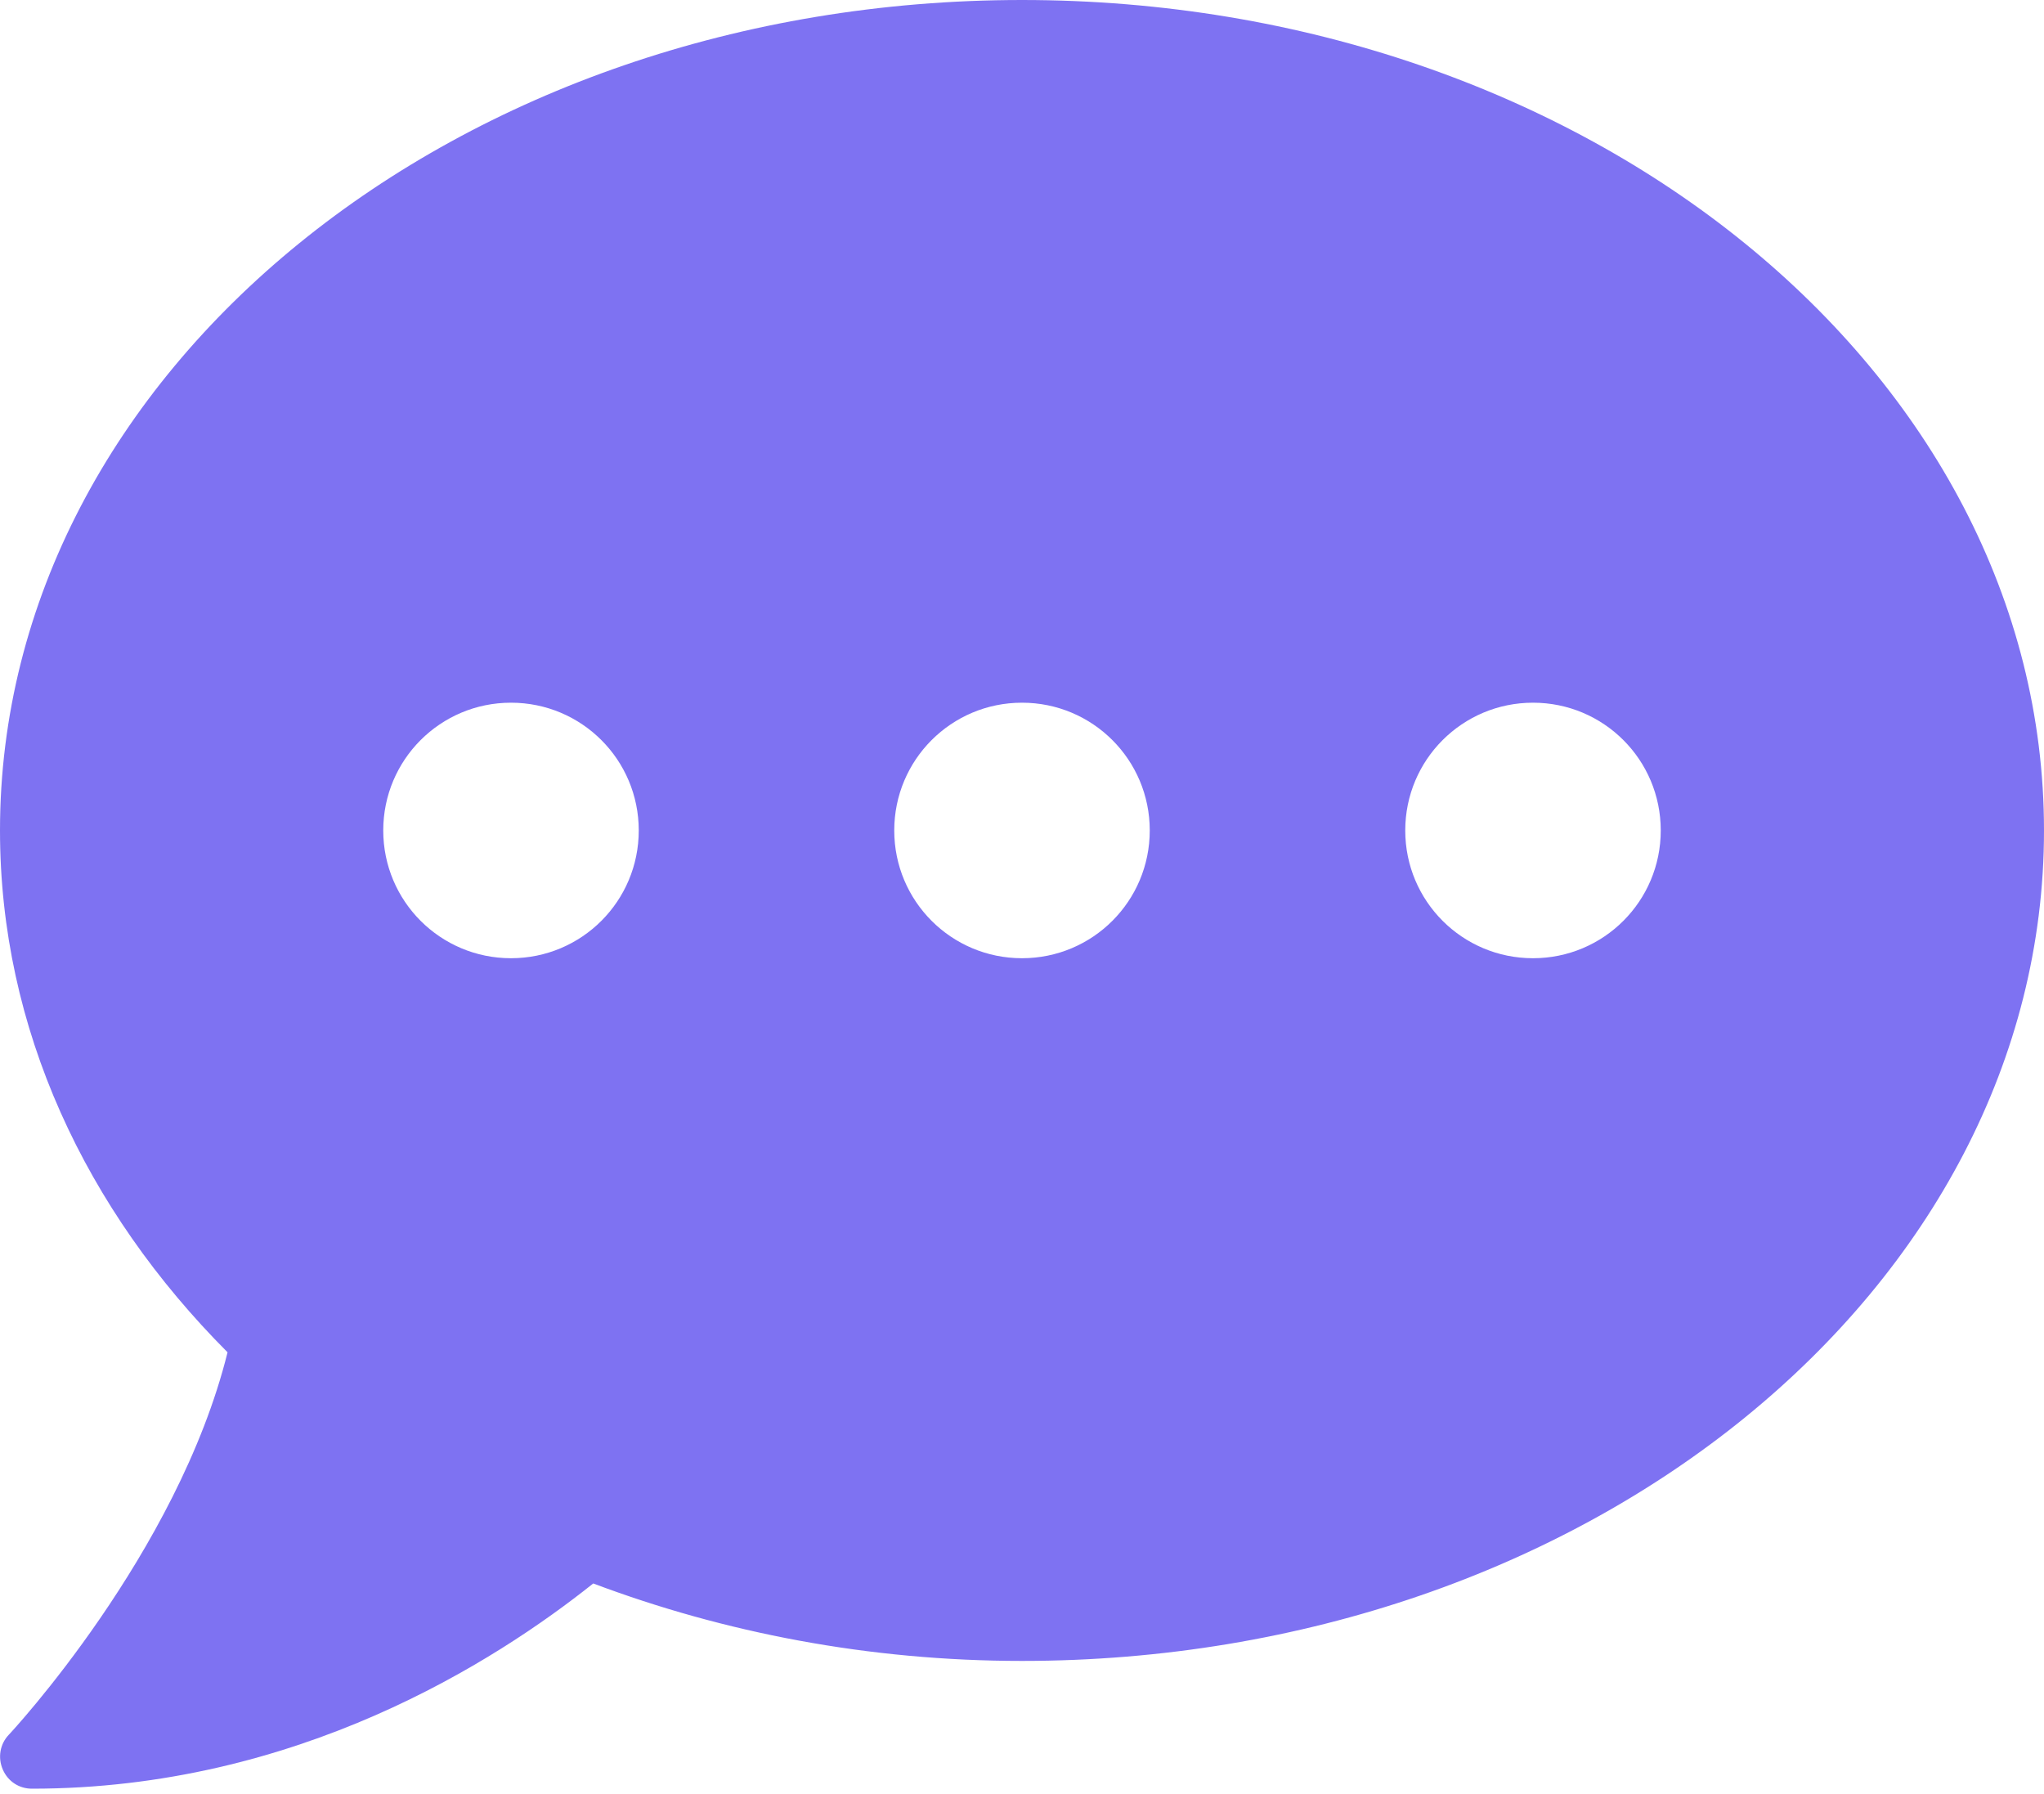 <svg width="335" height="294" viewBox="0 0 335 294" fill="none" xmlns="http://www.w3.org/2000/svg">
<path d="M167.5 0C74.982 0 0 60.915 0 136.094C0 168.547 14.002 198.252 37.295 221.61C29.116 254.587 1.767 283.965 1.439 284.292C0 285.797 -0.393 288.021 0.458 289.984C1.309 291.947 3.141 293.125 5.234 293.125C48.614 293.125 81.133 272.318 97.228 259.494C118.624 267.542 142.375 272.188 167.5 272.188C260.018 272.188 335 211.272 335 136.094C335 60.915 260.018 0 167.5 0ZM83.75 157.031C72.169 157.031 62.812 147.675 62.812 136.094C62.812 124.513 72.169 115.156 83.75 115.156C95.331 115.156 104.688 124.513 104.688 136.094C104.688 147.675 95.331 157.031 83.75 157.031ZM167.5 157.031C155.919 157.031 146.562 147.675 146.562 136.094C146.562 124.513 155.919 115.156 167.5 115.156C179.081 115.156 188.438 124.513 188.438 136.094C188.438 147.675 179.081 157.031 167.5 157.031ZM251.25 157.031C239.669 157.031 230.312 147.675 230.312 136.094C230.312 124.513 239.669 115.156 251.25 115.156C262.831 115.156 272.188 124.513 272.188 136.094C272.188 147.675 262.831 157.031 251.25 157.031Z" fill="#7E72F2"/>
</svg>
